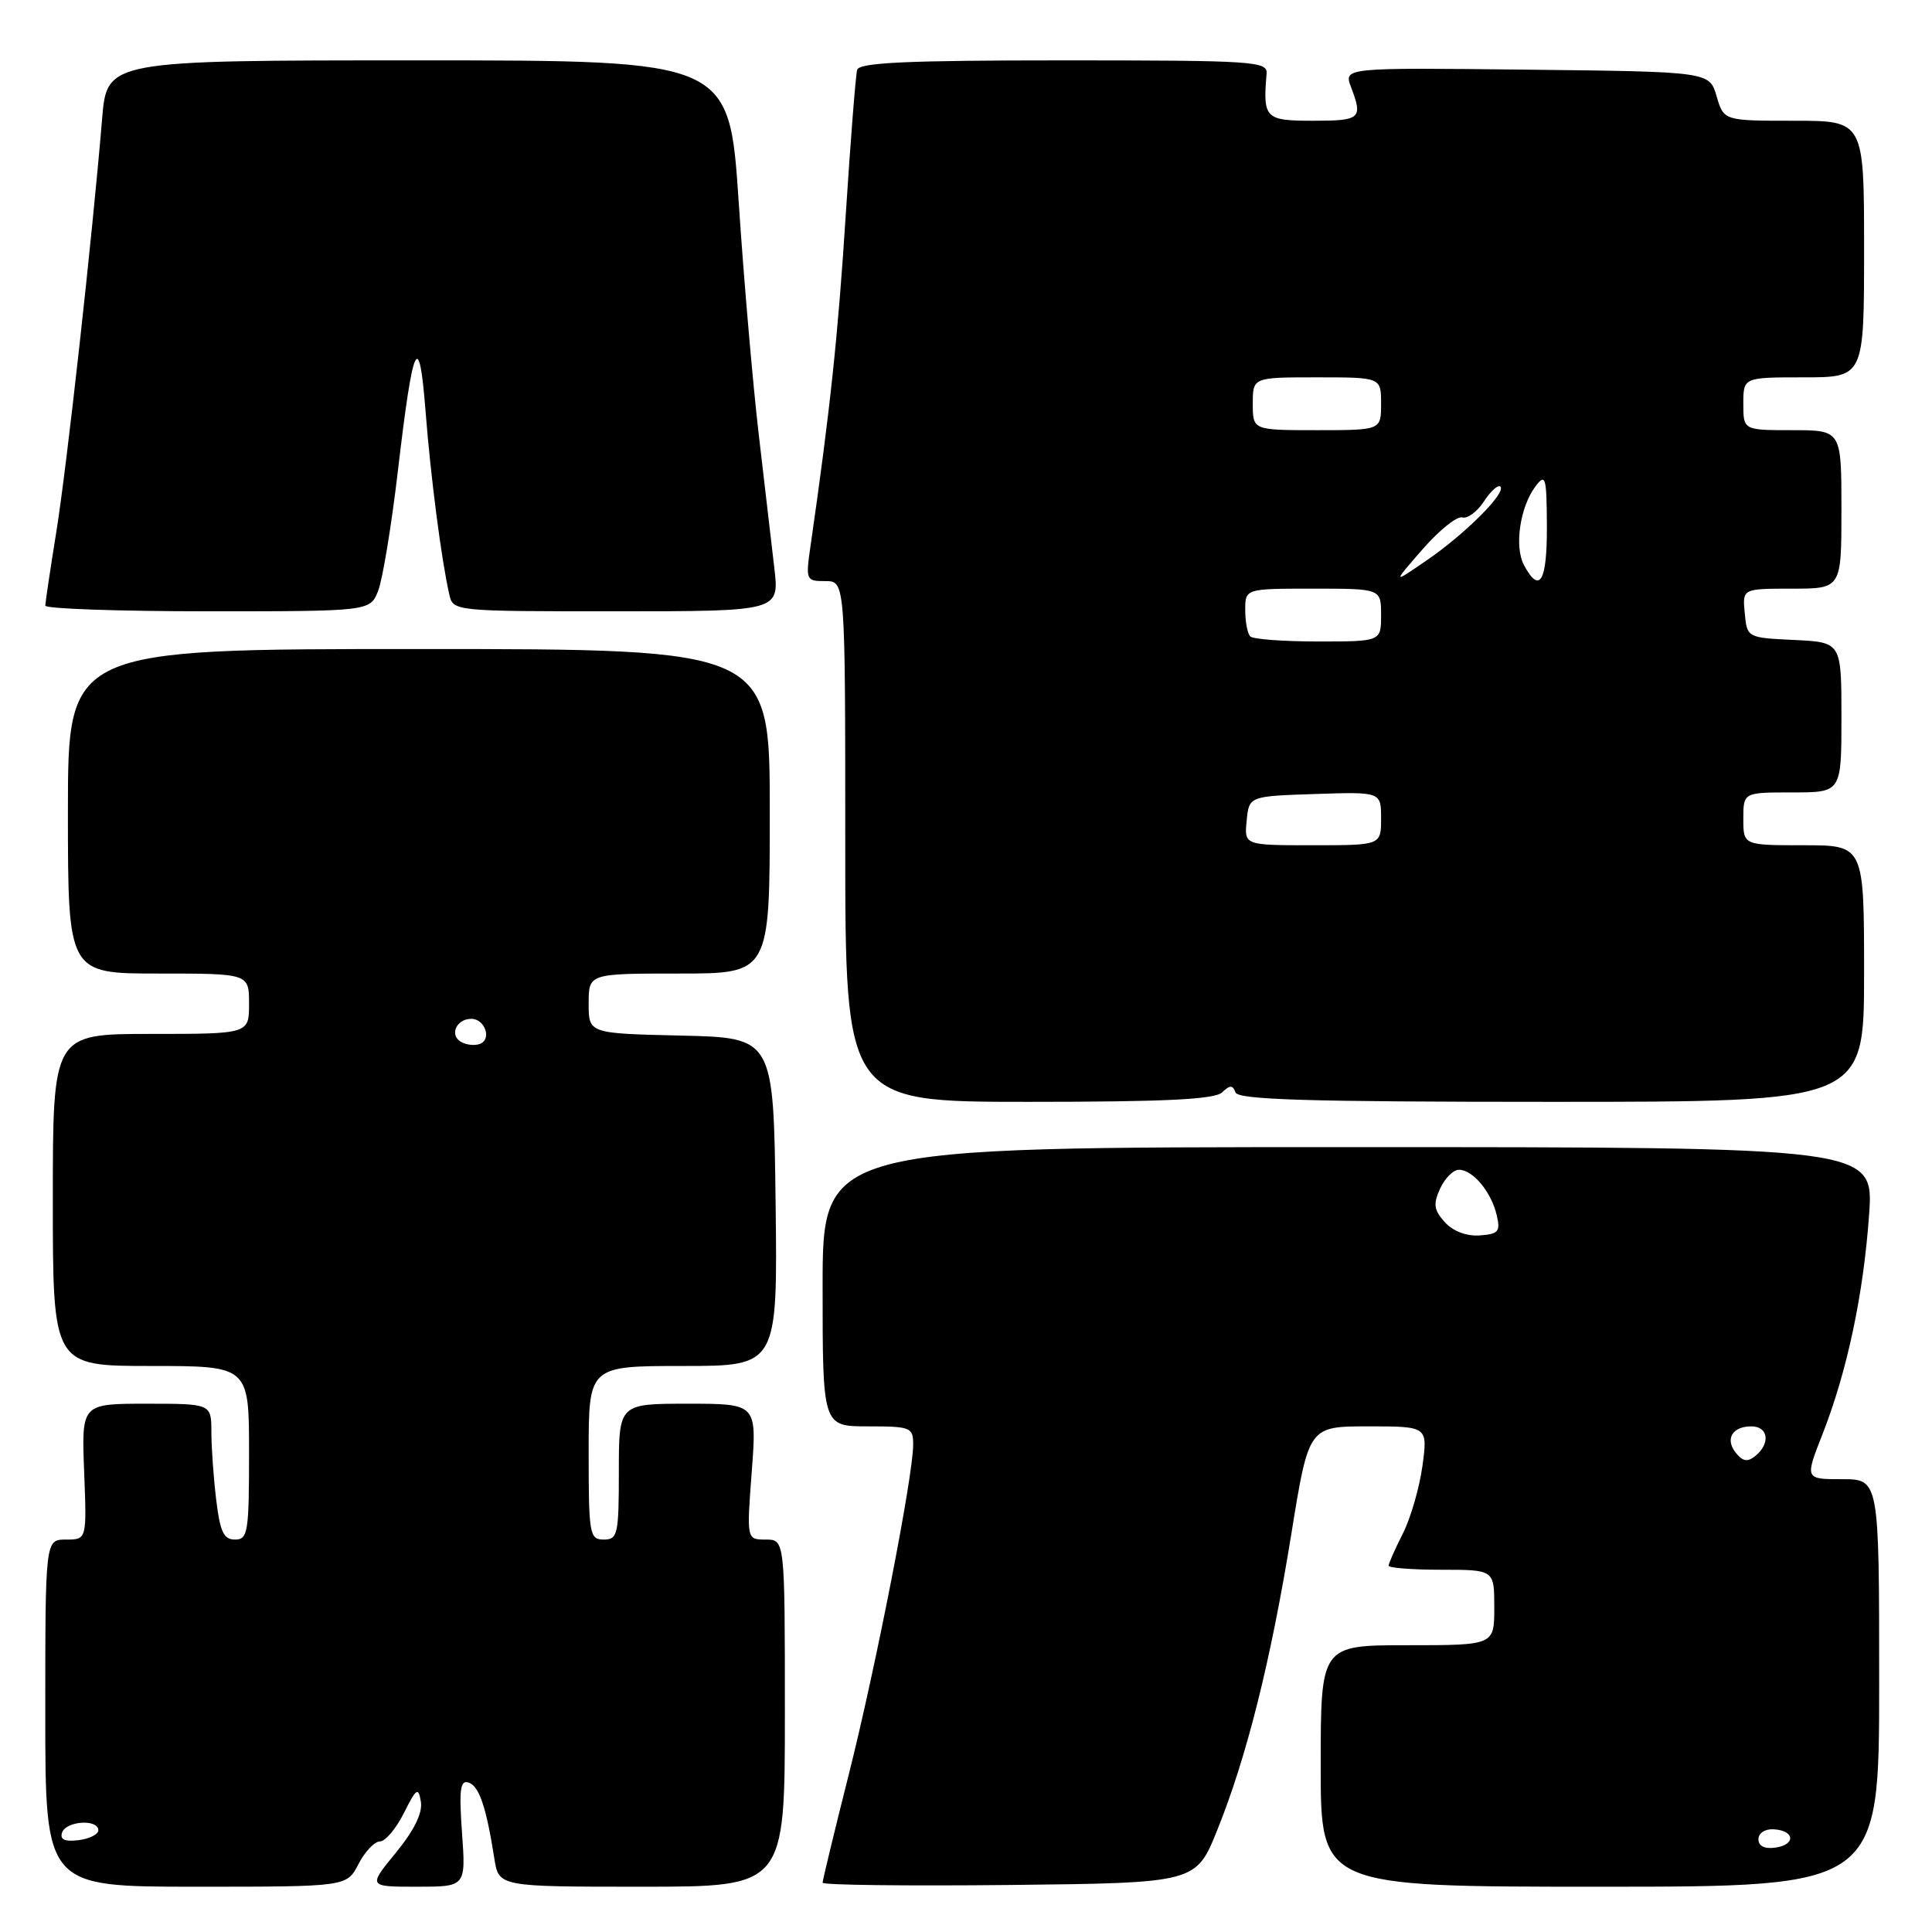 <?xml version="1.0" encoding="UTF-8" standalone="no"?>
<!DOCTYPE svg PUBLIC "-//W3C//DTD SVG 1.1//EN" "http://www.w3.org/Graphics/SVG/1.1/DTD/svg11.dtd" >
<svg xmlns="http://www.w3.org/2000/svg" xmlns:xlink="http://www.w3.org/1999/xlink" version="1.1" viewBox="0 0 256 256">
 <g >
 <path fill="currentColor"
d=" M 47.50 247.00 C 48.35 245.35 49.63 244.00 50.34 244.00 C 51.05 244.00 52.48 242.31 53.51 240.25 C 55.18 236.92 55.44 236.75 55.77 238.75 C 56.01 240.23 54.88 242.53 52.45 245.50 C 48.76 250.00 48.76 250.00 55.25 250.00 C 61.73 250.00 61.73 250.00 61.22 242.87 C 60.81 237.10 60.98 235.83 62.09 236.20 C 63.49 236.66 64.43 239.43 65.50 246.25 C 66.09 250.00 66.09 250.00 85.05 250.00 C 104.00 250.00 104.00 250.00 104.00 227.00 C 104.00 204.00 104.00 204.00 101.46 204.00 C 98.93 204.00 98.93 204.00 99.61 195.00 C 100.29 186.00 100.29 186.00 91.14 186.00 C 82.00 186.00 82.00 186.00 82.00 195.00 C 82.00 203.33 81.85 204.00 80.00 204.00 C 78.12 204.00 78.00 203.33 78.00 192.50 C 78.00 181.00 78.00 181.00 90.52 181.00 C 103.04 181.00 103.04 181.00 102.77 159.25 C 102.50 137.50 102.50 137.50 90.25 137.22 C 78.00 136.94 78.00 136.94 78.00 132.97 C 78.00 129.00 78.00 129.00 90.00 129.00 C 102.00 129.00 102.00 129.00 102.00 107.50 C 102.00 86.00 102.00 86.00 55.50 86.00 C 9.00 86.00 9.00 86.00 9.00 107.50 C 9.00 129.00 9.00 129.00 21.00 129.00 C 33.00 129.00 33.00 129.00 33.00 133.00 C 33.00 137.00 33.00 137.00 20.00 137.00 C 7.00 137.00 7.00 137.00 7.00 159.00 C 7.00 181.00 7.00 181.00 20.00 181.00 C 33.00 181.00 33.00 181.00 33.00 192.50 C 33.00 203.05 32.85 204.00 31.14 204.00 C 29.64 204.00 29.16 202.98 28.65 198.75 C 28.30 195.86 28.01 191.81 28.01 189.75 C 28.00 186.00 28.00 186.00 19.40 186.00 C 10.80 186.00 10.80 186.00 11.15 195.00 C 11.50 204.00 11.50 204.00 8.75 204.00 C 6.00 204.00 6.00 204.00 6.00 227.00 C 6.00 250.00 6.00 250.00 25.97 250.00 C 45.95 250.00 45.95 250.00 47.50 247.00 Z  M 161.29 242.50 C 165.19 232.84 168.39 220.06 171.11 203.25 C 173.41 189.00 173.41 189.00 181.30 189.00 C 189.19 189.00 189.19 189.00 188.48 194.25 C 188.08 197.14 186.92 201.17 185.88 203.21 C 184.85 205.25 184.00 207.16 184.00 207.46 C 184.00 207.76 187.15 208.00 191.00 208.00 C 198.00 208.00 198.00 208.00 198.00 213.00 C 198.00 218.00 198.00 218.00 186.50 218.00 C 175.00 218.00 175.00 218.00 175.00 234.00 C 175.00 250.00 175.00 250.00 212.00 250.00 C 249.00 250.00 249.00 250.00 249.00 223.00 C 249.00 196.00 249.00 196.00 244.07 196.00 C 239.15 196.00 239.15 196.00 241.49 190.04 C 244.76 181.69 246.91 171.56 247.66 161.01 C 248.30 152.00 248.30 152.00 178.65 152.00 C 109.00 152.00 109.00 152.00 109.00 170.50 C 109.00 189.00 109.00 189.00 115.00 189.00 C 120.69 189.00 121.00 189.13 121.00 191.43 C 121.00 195.58 116.07 220.82 112.45 235.20 C 110.55 242.73 109.00 249.15 109.00 249.47 C 109.00 249.78 120.13 249.91 133.73 249.77 C 158.47 249.50 158.47 249.50 161.29 242.50 Z  M 161.93 144.75 C 162.98 143.75 163.34 143.75 163.71 144.75 C 164.06 145.72 173.36 146.00 205.58 146.00 C 247.00 146.00 247.00 146.00 247.00 129.00 C 247.00 112.00 247.00 112.00 239.00 112.00 C 231.00 112.00 231.00 112.00 231.00 108.50 C 231.00 105.00 231.00 105.00 237.50 105.00 C 244.00 105.00 244.00 105.00 244.00 95.05 C 244.00 85.10 244.00 85.10 237.75 84.80 C 231.50 84.50 231.50 84.50 231.19 81.25 C 230.87 78.00 230.87 78.00 237.44 78.00 C 244.00 78.00 244.00 78.00 244.00 67.50 C 244.00 57.00 244.00 57.00 237.50 57.00 C 231.00 57.00 231.00 57.00 231.00 53.50 C 231.00 50.00 231.00 50.00 239.00 50.00 C 247.00 50.00 247.00 50.00 247.00 33.00 C 247.00 16.00 247.00 16.00 237.71 16.00 C 228.41 16.00 228.41 16.00 227.46 12.75 C 226.50 9.50 226.50 9.50 202.27 9.23 C 178.04 8.96 178.04 8.96 179.02 11.55 C 180.61 15.72 180.29 16.00 174.00 16.00 C 167.63 16.00 167.33 15.70 167.83 9.75 C 167.97 8.12 166.08 8.00 140.96 8.00 C 120.20 8.00 113.85 8.29 113.58 9.25 C 113.38 9.94 112.70 18.62 112.06 28.54 C 111.05 44.39 109.99 54.40 107.41 72.25 C 106.74 76.89 106.79 77.00 109.36 77.00 C 112.00 77.00 112.00 77.00 112.00 111.50 C 112.00 146.00 112.00 146.00 136.30 146.00 C 154.37 146.00 160.94 145.68 161.93 144.75 Z  M 50.12 78.25 C 50.70 76.74 51.87 69.65 52.71 62.50 C 54.74 45.17 55.53 43.48 56.39 54.52 C 57.07 63.25 58.49 74.19 59.53 78.75 C 60.04 81.00 60.06 81.00 81.66 81.00 C 103.28 81.00 103.28 81.00 102.60 75.25 C 102.23 72.09 101.29 64.10 100.53 57.50 C 99.76 50.90 98.56 37.06 97.88 26.75 C 96.63 8.00 96.63 8.00 55.40 8.00 C 14.17 8.00 14.17 8.00 13.53 15.75 C 12.24 31.31 8.87 61.73 7.46 70.50 C 6.66 75.45 6.01 79.84 6.00 80.25 C 6.00 80.66 15.69 81.00 27.52 81.00 C 49.05 81.00 49.05 81.00 50.12 78.25 Z  M 8.22 242.83 C 8.74 241.29 12.98 241.00 13.03 242.50 C 13.05 243.05 11.87 243.65 10.42 243.83 C 8.58 244.06 7.92 243.75 8.22 242.83 Z  M 61.03 138.02 C 59.53 137.09 60.51 135.00 62.45 135.00 C 64.26 135.00 65.19 137.71 63.60 138.32 C 62.89 138.59 61.74 138.46 61.03 138.02 Z  M 233.00 243.71 C 233.00 242.90 233.88 242.32 235.01 242.39 C 237.81 242.54 237.99 244.43 235.25 244.82 C 233.81 245.02 233.00 244.62 233.00 243.71 Z  M 230.05 192.56 C 228.53 190.72 229.50 189.00 232.06 189.00 C 234.30 189.00 234.63 191.23 232.63 192.89 C 231.59 193.75 230.97 193.67 230.05 192.56 Z  M 191.45 161.95 C 190.00 160.34 189.88 159.55 190.82 157.50 C 191.45 156.12 192.57 155.00 193.32 155.00 C 195.16 155.00 197.60 157.93 198.32 161.00 C 198.84 163.19 198.56 163.52 196.07 163.70 C 194.31 163.82 192.54 163.15 191.45 161.95 Z  M 165.19 108.75 C 165.50 105.50 165.50 105.50 174.25 105.21 C 183.00 104.92 183.00 104.92 183.00 108.46 C 183.00 112.00 183.00 112.00 173.94 112.00 C 164.87 112.00 164.87 112.00 165.19 108.75 Z  M 165.67 84.33 C 165.30 83.97 165.00 82.39 165.00 80.83 C 165.00 78.00 165.00 78.00 174.00 78.00 C 183.00 78.00 183.00 78.00 183.00 81.50 C 183.00 85.00 183.00 85.00 174.67 85.00 C 170.08 85.00 166.03 84.70 165.67 84.33 Z  M 188.50 72.78 C 190.70 70.26 193.06 68.36 193.75 68.56 C 194.43 68.77 195.73 67.81 196.63 66.44 C 197.53 65.06 198.51 64.18 198.81 64.48 C 199.62 65.28 194.13 70.77 189.00 74.28 C 184.50 77.37 184.50 77.37 188.50 72.78 Z  M 201.94 74.89 C 200.63 72.44 201.40 67.17 203.48 64.42 C 204.80 62.68 204.94 63.19 204.97 69.75 C 205.00 77.08 204.01 78.76 201.94 74.89 Z  M 166.00 53.50 C 166.00 50.00 166.00 50.00 174.50 50.00 C 183.00 50.00 183.00 50.00 183.00 53.50 C 183.00 57.00 183.00 57.00 174.50 57.00 C 166.00 57.00 166.00 57.00 166.00 53.50 Z "/>
</g>
</svg>